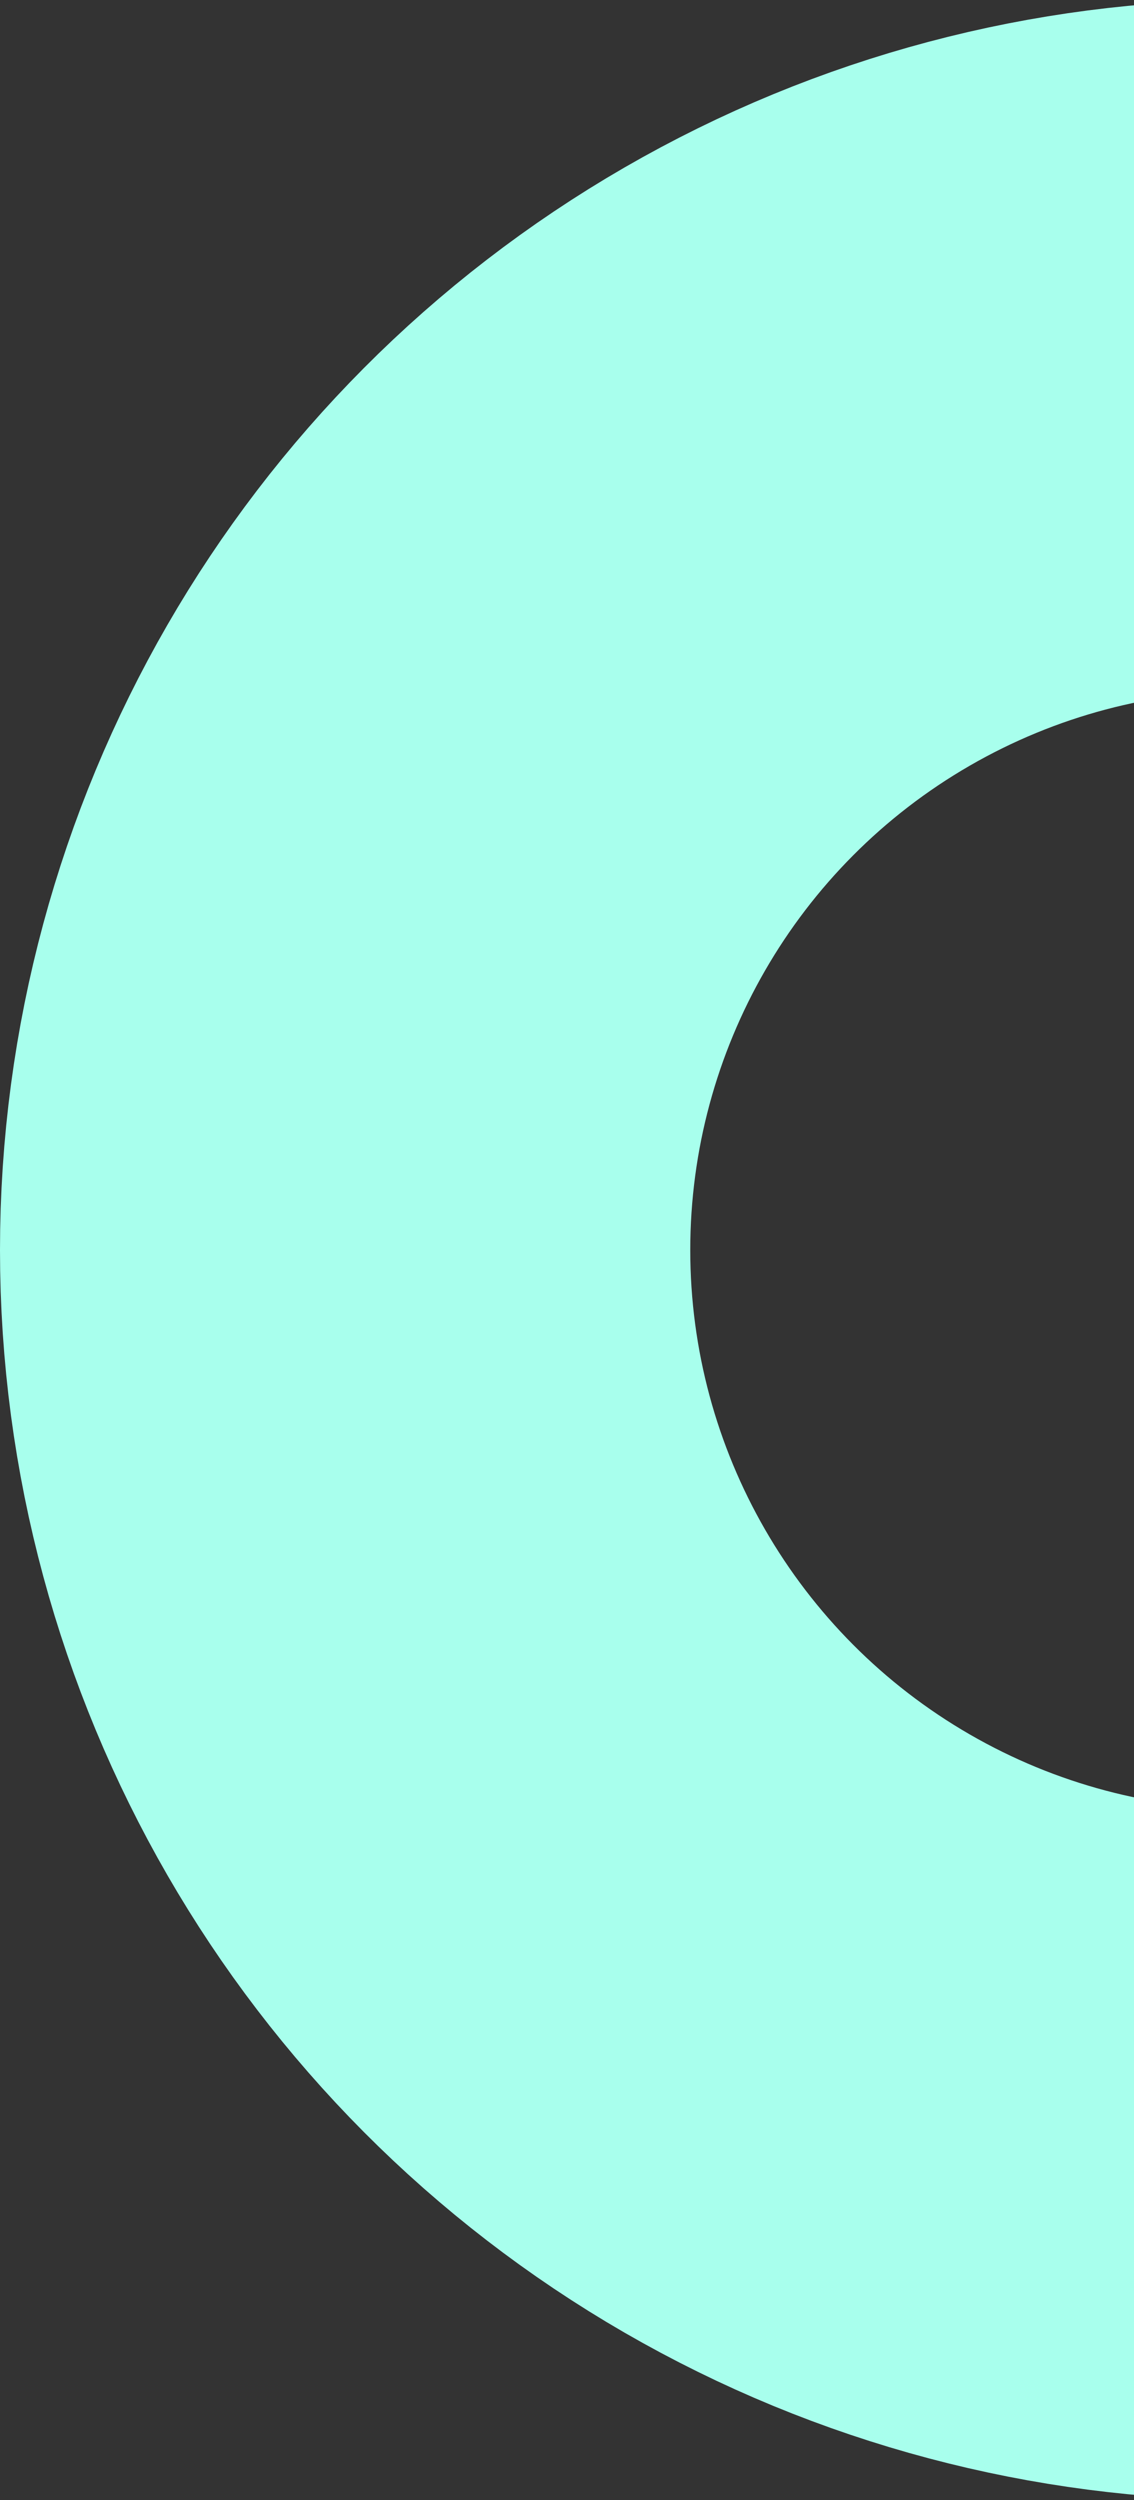 <?xml version="1.0" encoding="UTF-8"?>
<svg width="69px" height="152px" viewBox="0 0 69 152" version="1.1" xmlns="http://www.w3.org/2000/svg" xmlns:xlink="http://www.w3.org/1999/xlink">
    <rect x="0" y="0" width="69" height="152" fill="#333333" stroke="none"/>
    <!-- Generator: Sketch 50.2 (55047) - http://www.bohemiancoding.com/sketch -->
    <title>Oval 3 Copy 4</title>
    <desc>Created with Sketch.</desc>
    <defs></defs>
    <g id="Website" stroke="none" stroke-width="1" fill="none" fill-rule="evenodd">
        <g id="FAQ" transform="translate(-1371, -1022)" stroke="#A8FFED" stroke-width="42">
            <circle id="Oval-3-Copy-4" cx="1447" cy="1098" r="55"></circle>
        </g>
    </g>
</svg>